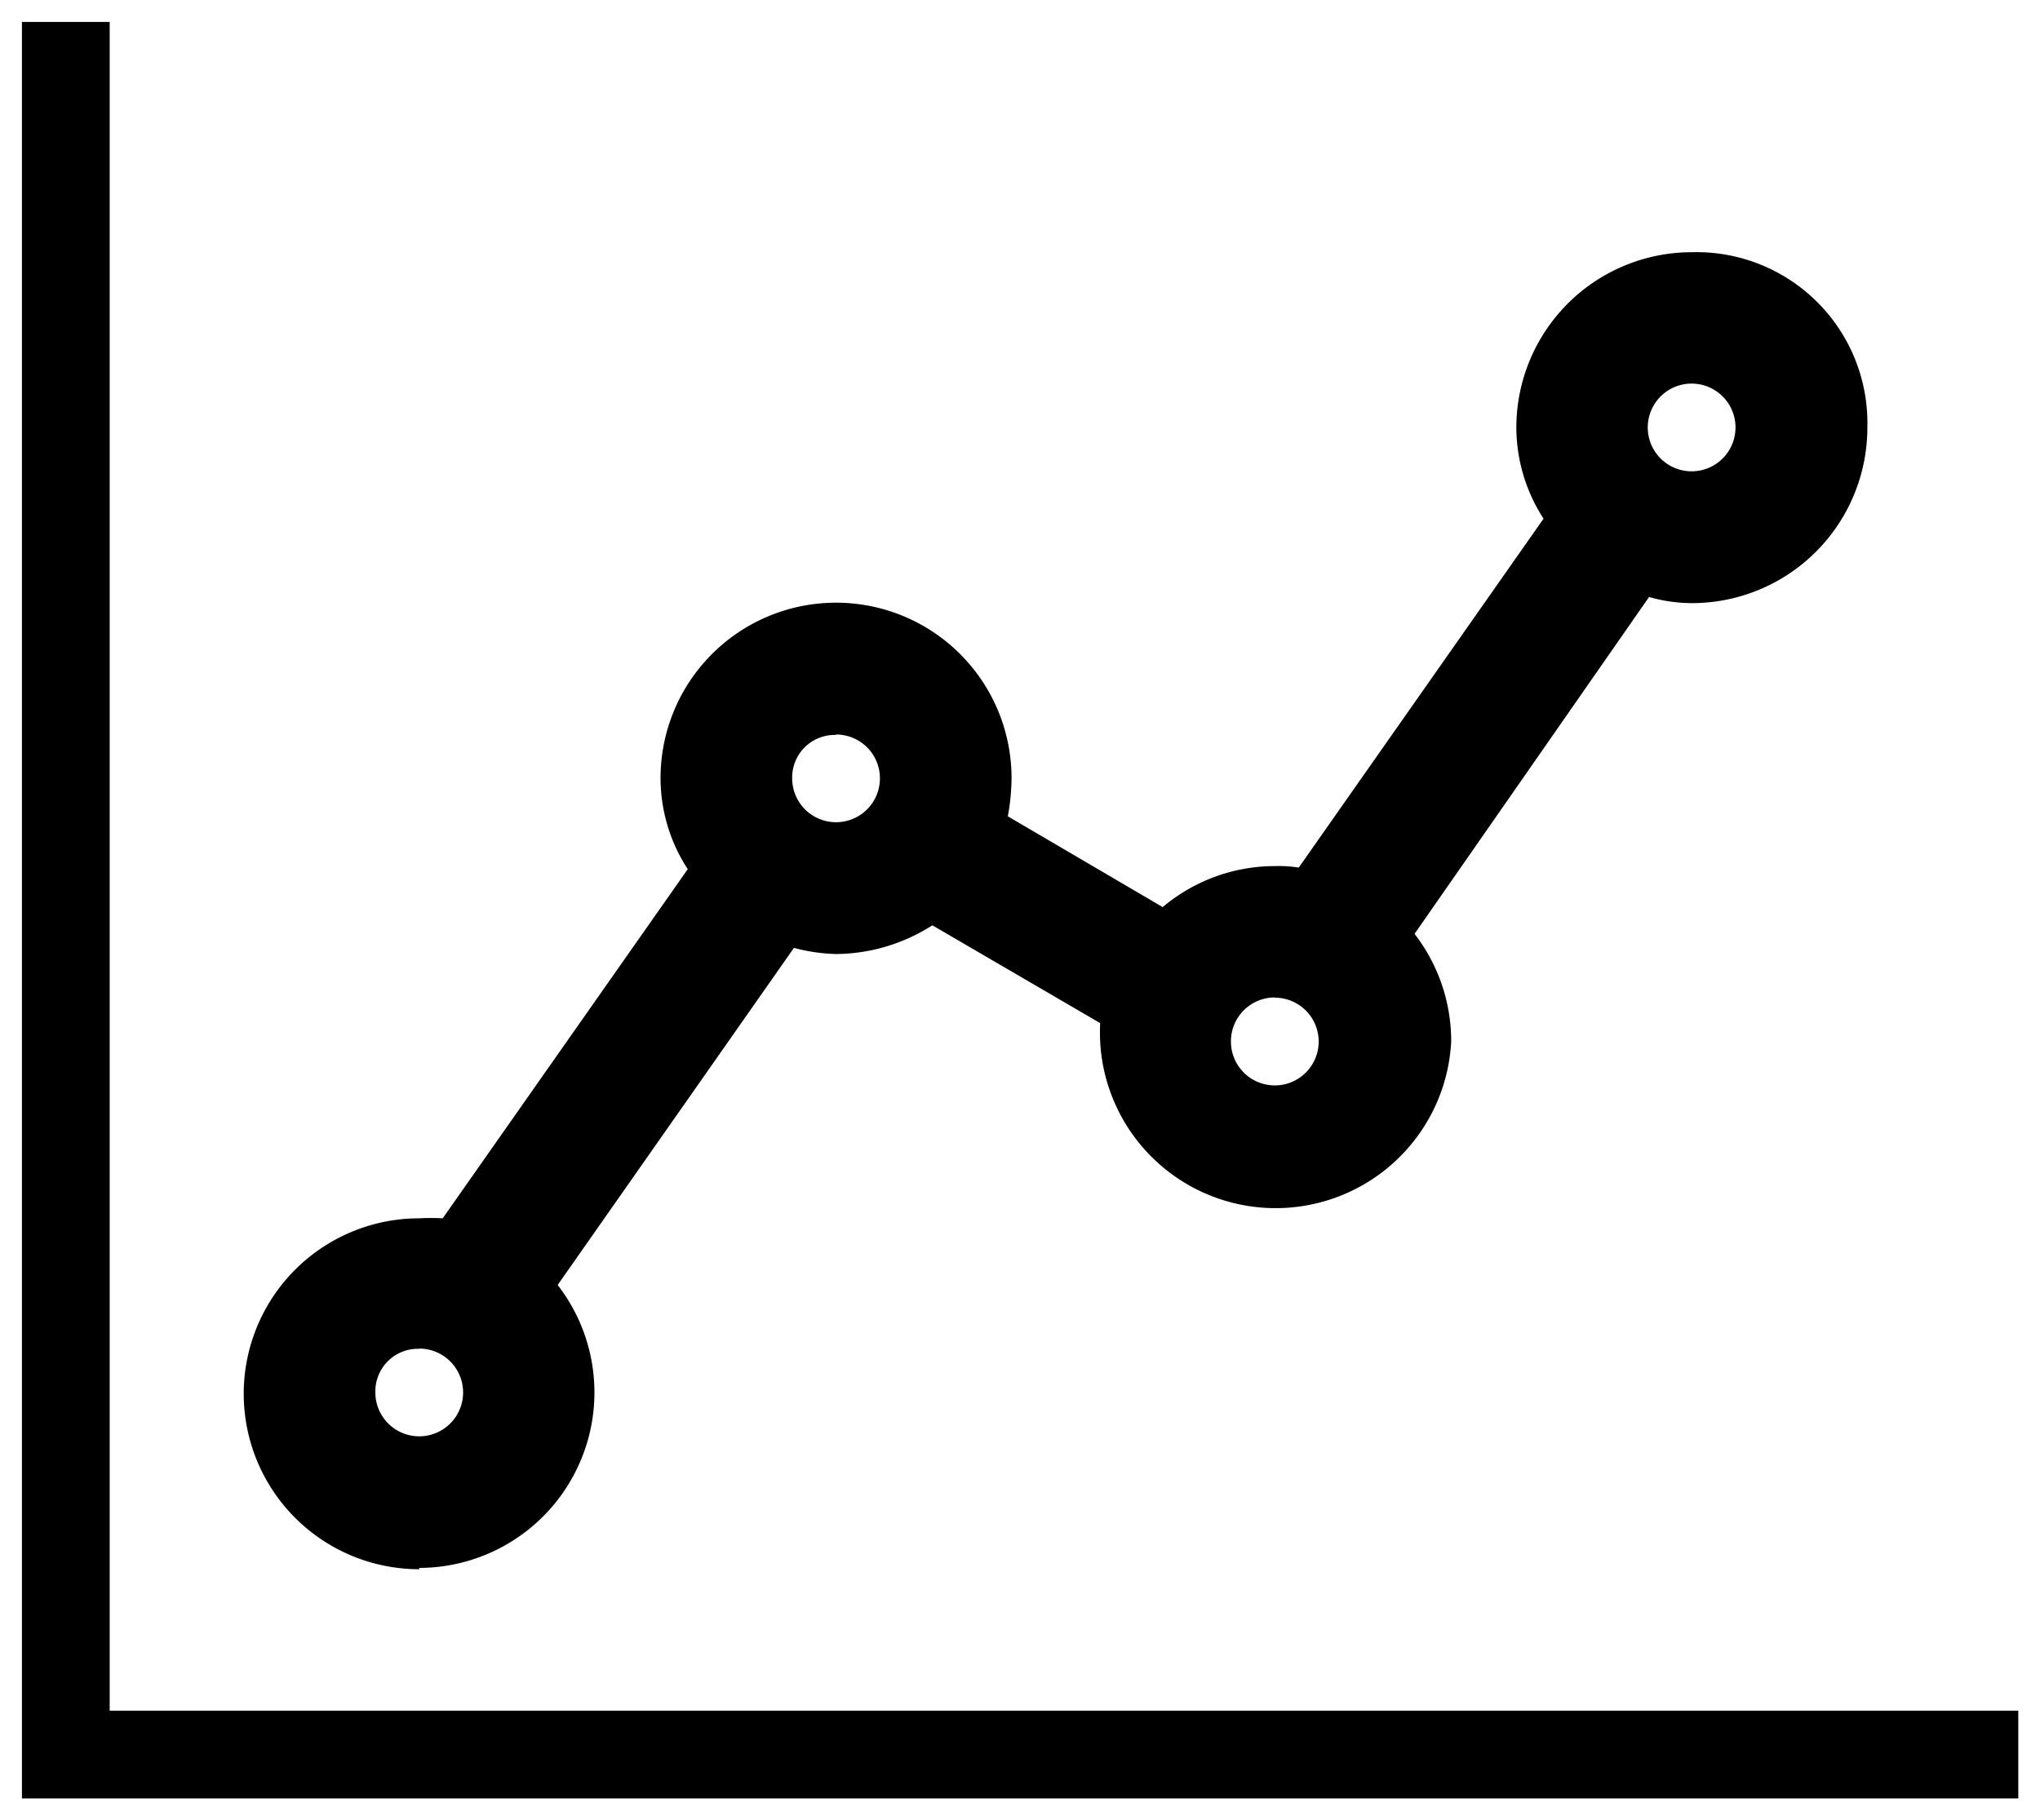<svg class="line-chart" data-name="line-chart" xmlns="http://www.w3.org/2000/svg" viewBox="0 0 92.99 83">
  <path class="line-chart-line" d="M278.73,426.27a8,8,0,0,0,6.31-12.9L295.81,398a8.38,8.38,0,0,0,1.91.28,8.26,8.26,0,0,0,4.4-1.31l7.65,4.46a8,8,0,1,0,16,.85,8,8,0,0,0-1.67-4.92L334.79,382a7.07,7.07,0,0,0,1.95.28,8,8,0,0,0,8-8,7.79,7.79,0,0,0-8-8,8,8,0,0,0-8,8,7.69,7.69,0,0,0,1.24,4.15l-11.16,15.91a5.5,5.5,0,0,0-1.07-.07,7.94,7.94,0,0,0-5.13,1.87L305.56,392a10,10,0,0,0,.17-1.74,8,8,0,1,0-16,0,7.61,7.61,0,0,0,1.24,4.15L279.8,410.33a9.57,9.57,0,0,0-1.07,0,8,8,0,1,0,0,16Zm58-54a2,2,0,0,1,0,4,2,2,0,1,1,0-4Zm-19,28a2,2,0,0,1,2,2,2,2,0,0,1-4,0A2,2,0,0,1,317.74,400.26Zm-20-12a2,2,0,0,1,2,2,2,2,0,0,1-2,2,2,2,0,0,1-2-2A1.94,1.94,0,0,1,297.72,388.29Zm-19,28a2,2,0,1,1-2,2A1.94,1.94,0,0,1,278.73,416.28Z" transform="translate(-259.62 -354.78)" />
  <path class="line-chart-axis" d="M260.62,436.78h91v-4h-87v-77h-4Z" transform="translate(-259.62 -354.78)" />
</svg>
